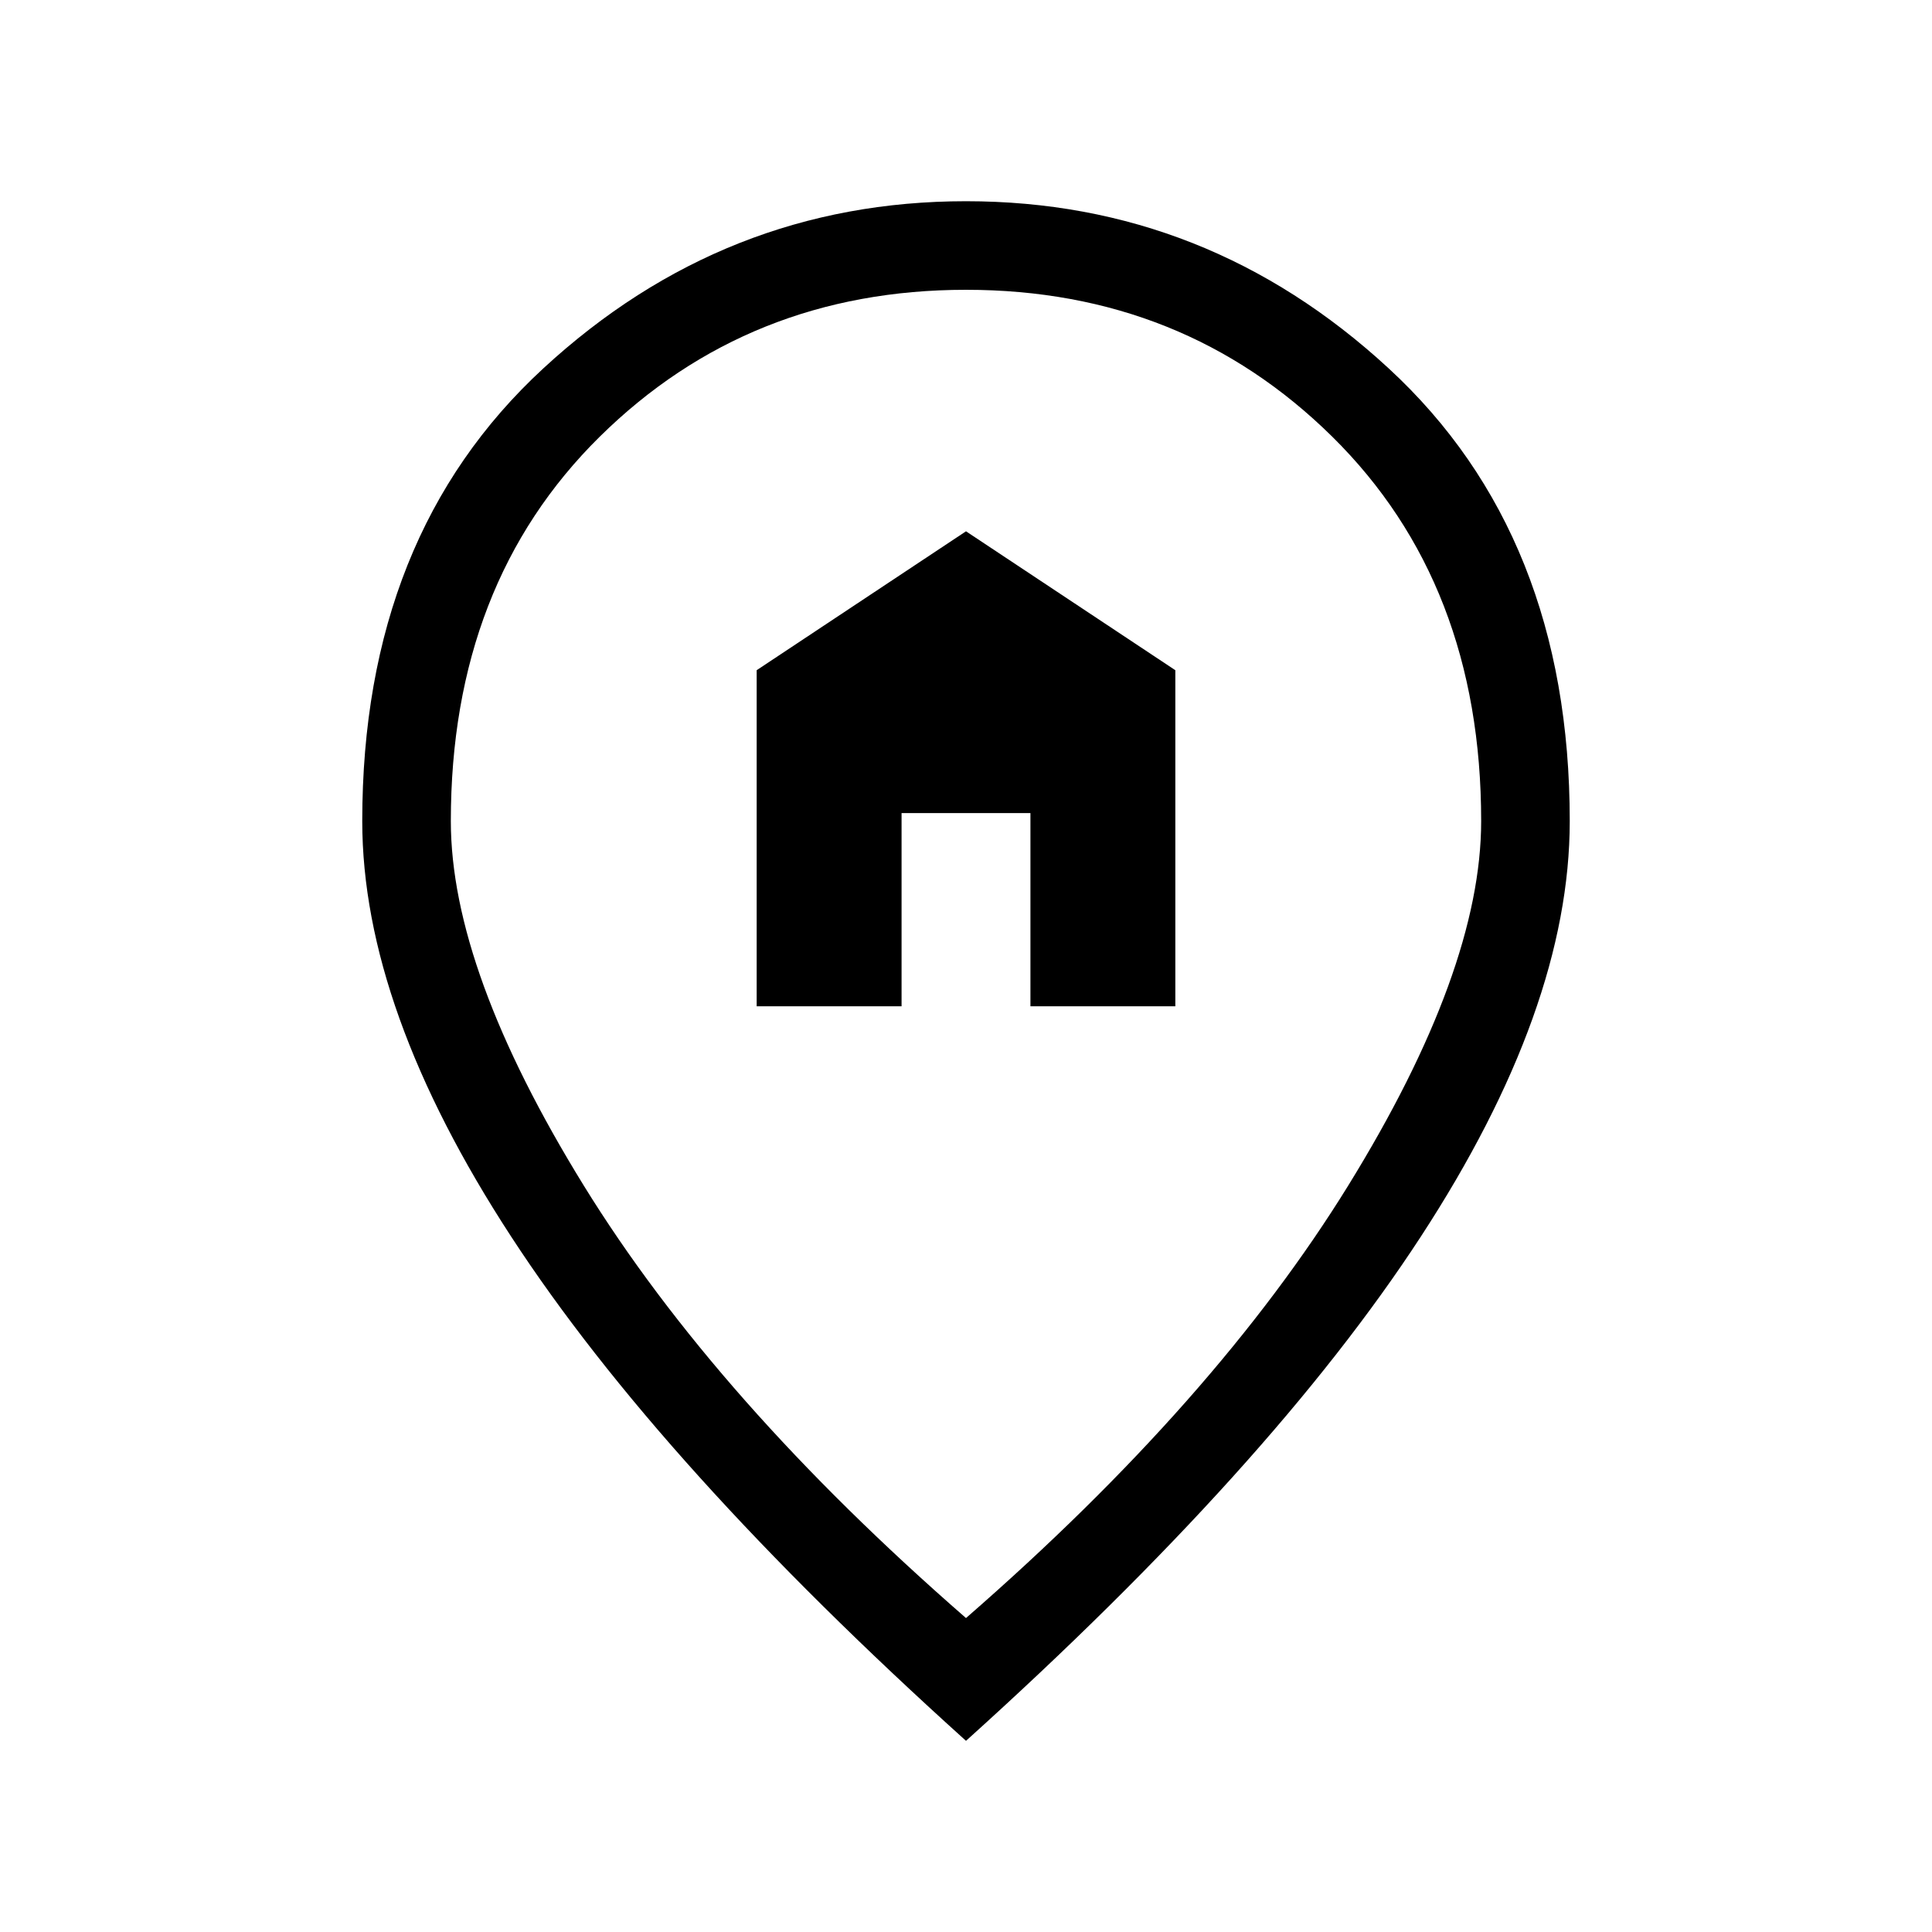 <svg xmlns="http://www.w3.org/2000/svg" height="20" width="20"><path d="M7.833 10.417V6.938L10 5.5L12.167 6.938V10.417H10.667V8.417H9.333V10.417ZM10 16.75Q12.583 14.5 13.958 12.271Q15.333 10.042 15.333 8.5Q15.333 6.042 13.792 4.521Q12.25 3 10 3Q7.75 3 6.208 4.521Q4.667 6.042 4.667 8.5Q4.667 10.042 6.042 12.271Q7.417 14.5 10 16.75ZM10 18.021Q6.833 15.167 5.292 12.802Q3.75 10.438 3.75 8.5Q3.75 5.542 5.625 3.813Q7.5 2.083 10 2.083Q12.5 2.083 14.375 3.813Q16.25 5.542 16.25 8.5Q16.25 10.438 14.708 12.802Q13.167 15.167 10 18.021Z"/></svg>